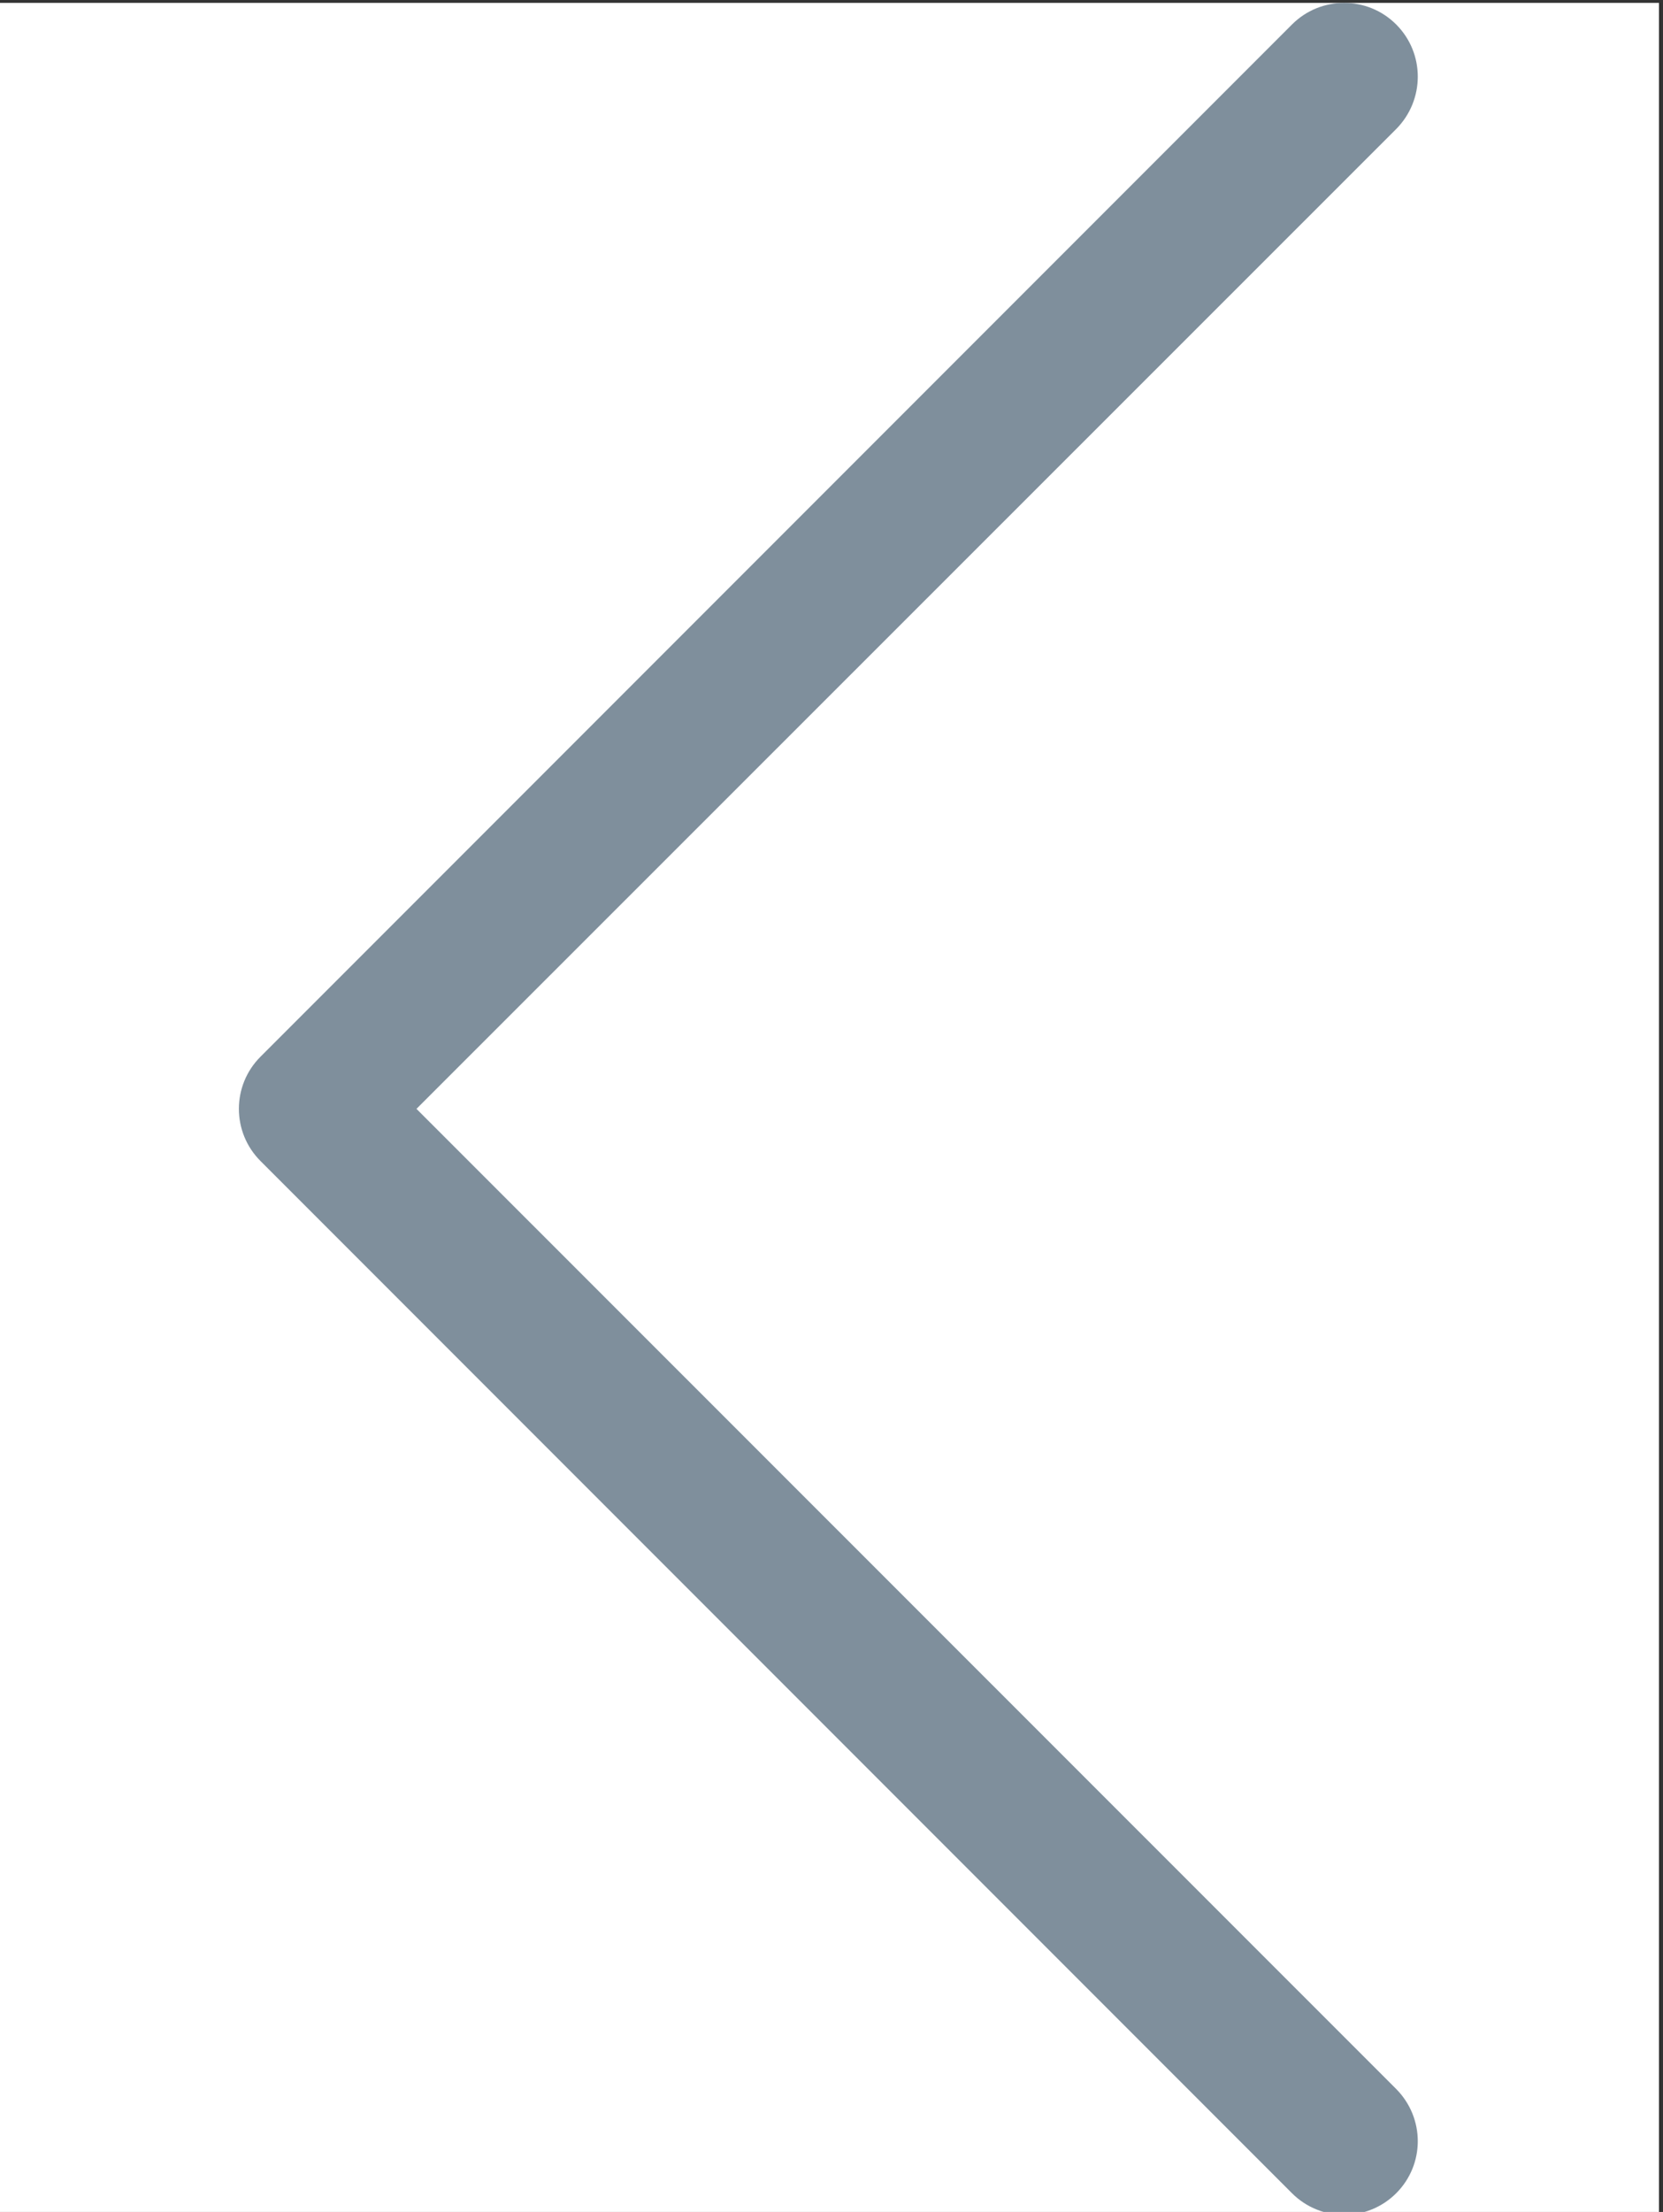 <?xml version="1.0" encoding="utf-8"?>
<!-- Generator: Adobe Illustrator 22.0.1, SVG Export Plug-In . SVG Version: 6.00 Build 0)  -->
<svg version="1.1" id="Layer_1" xmlns="http://www.w3.org/2000/svg" xmlns:xlink="http://www.w3.org/1999/xlink" x="0px" y="0px"
	 viewBox="0 0 577.8 768" style="enable-background:new 0 0 577.8 768;" xml:space="preserve">
<rect x="0" y="0" width="577.8" height="768" fill="#333333" stroke="none"/>
<style type="text/css">
	.st0{fill:#FFFFFF;}
	.st1{fill:#7F8F9C;}
</style>
<rect x="-1.6" y="1" class="st0" width="578" height="768"/>
<g>
	<path class="st1" d="M90.5,366.9c-10,10-10,26.2,0,36.2l358.4,358.4c5,5,11.6,7.5,18.1,7.5s13.1-2.5,18.1-7.5c10-10,10-26.1,0-36.2
		L144.7,385L485.1,44.8c10-10.1,10-26.3,0-36.3s-26.2-10-36.2,0L90.5,366.9L90.5,366.9z"/>
</g>
</svg>
